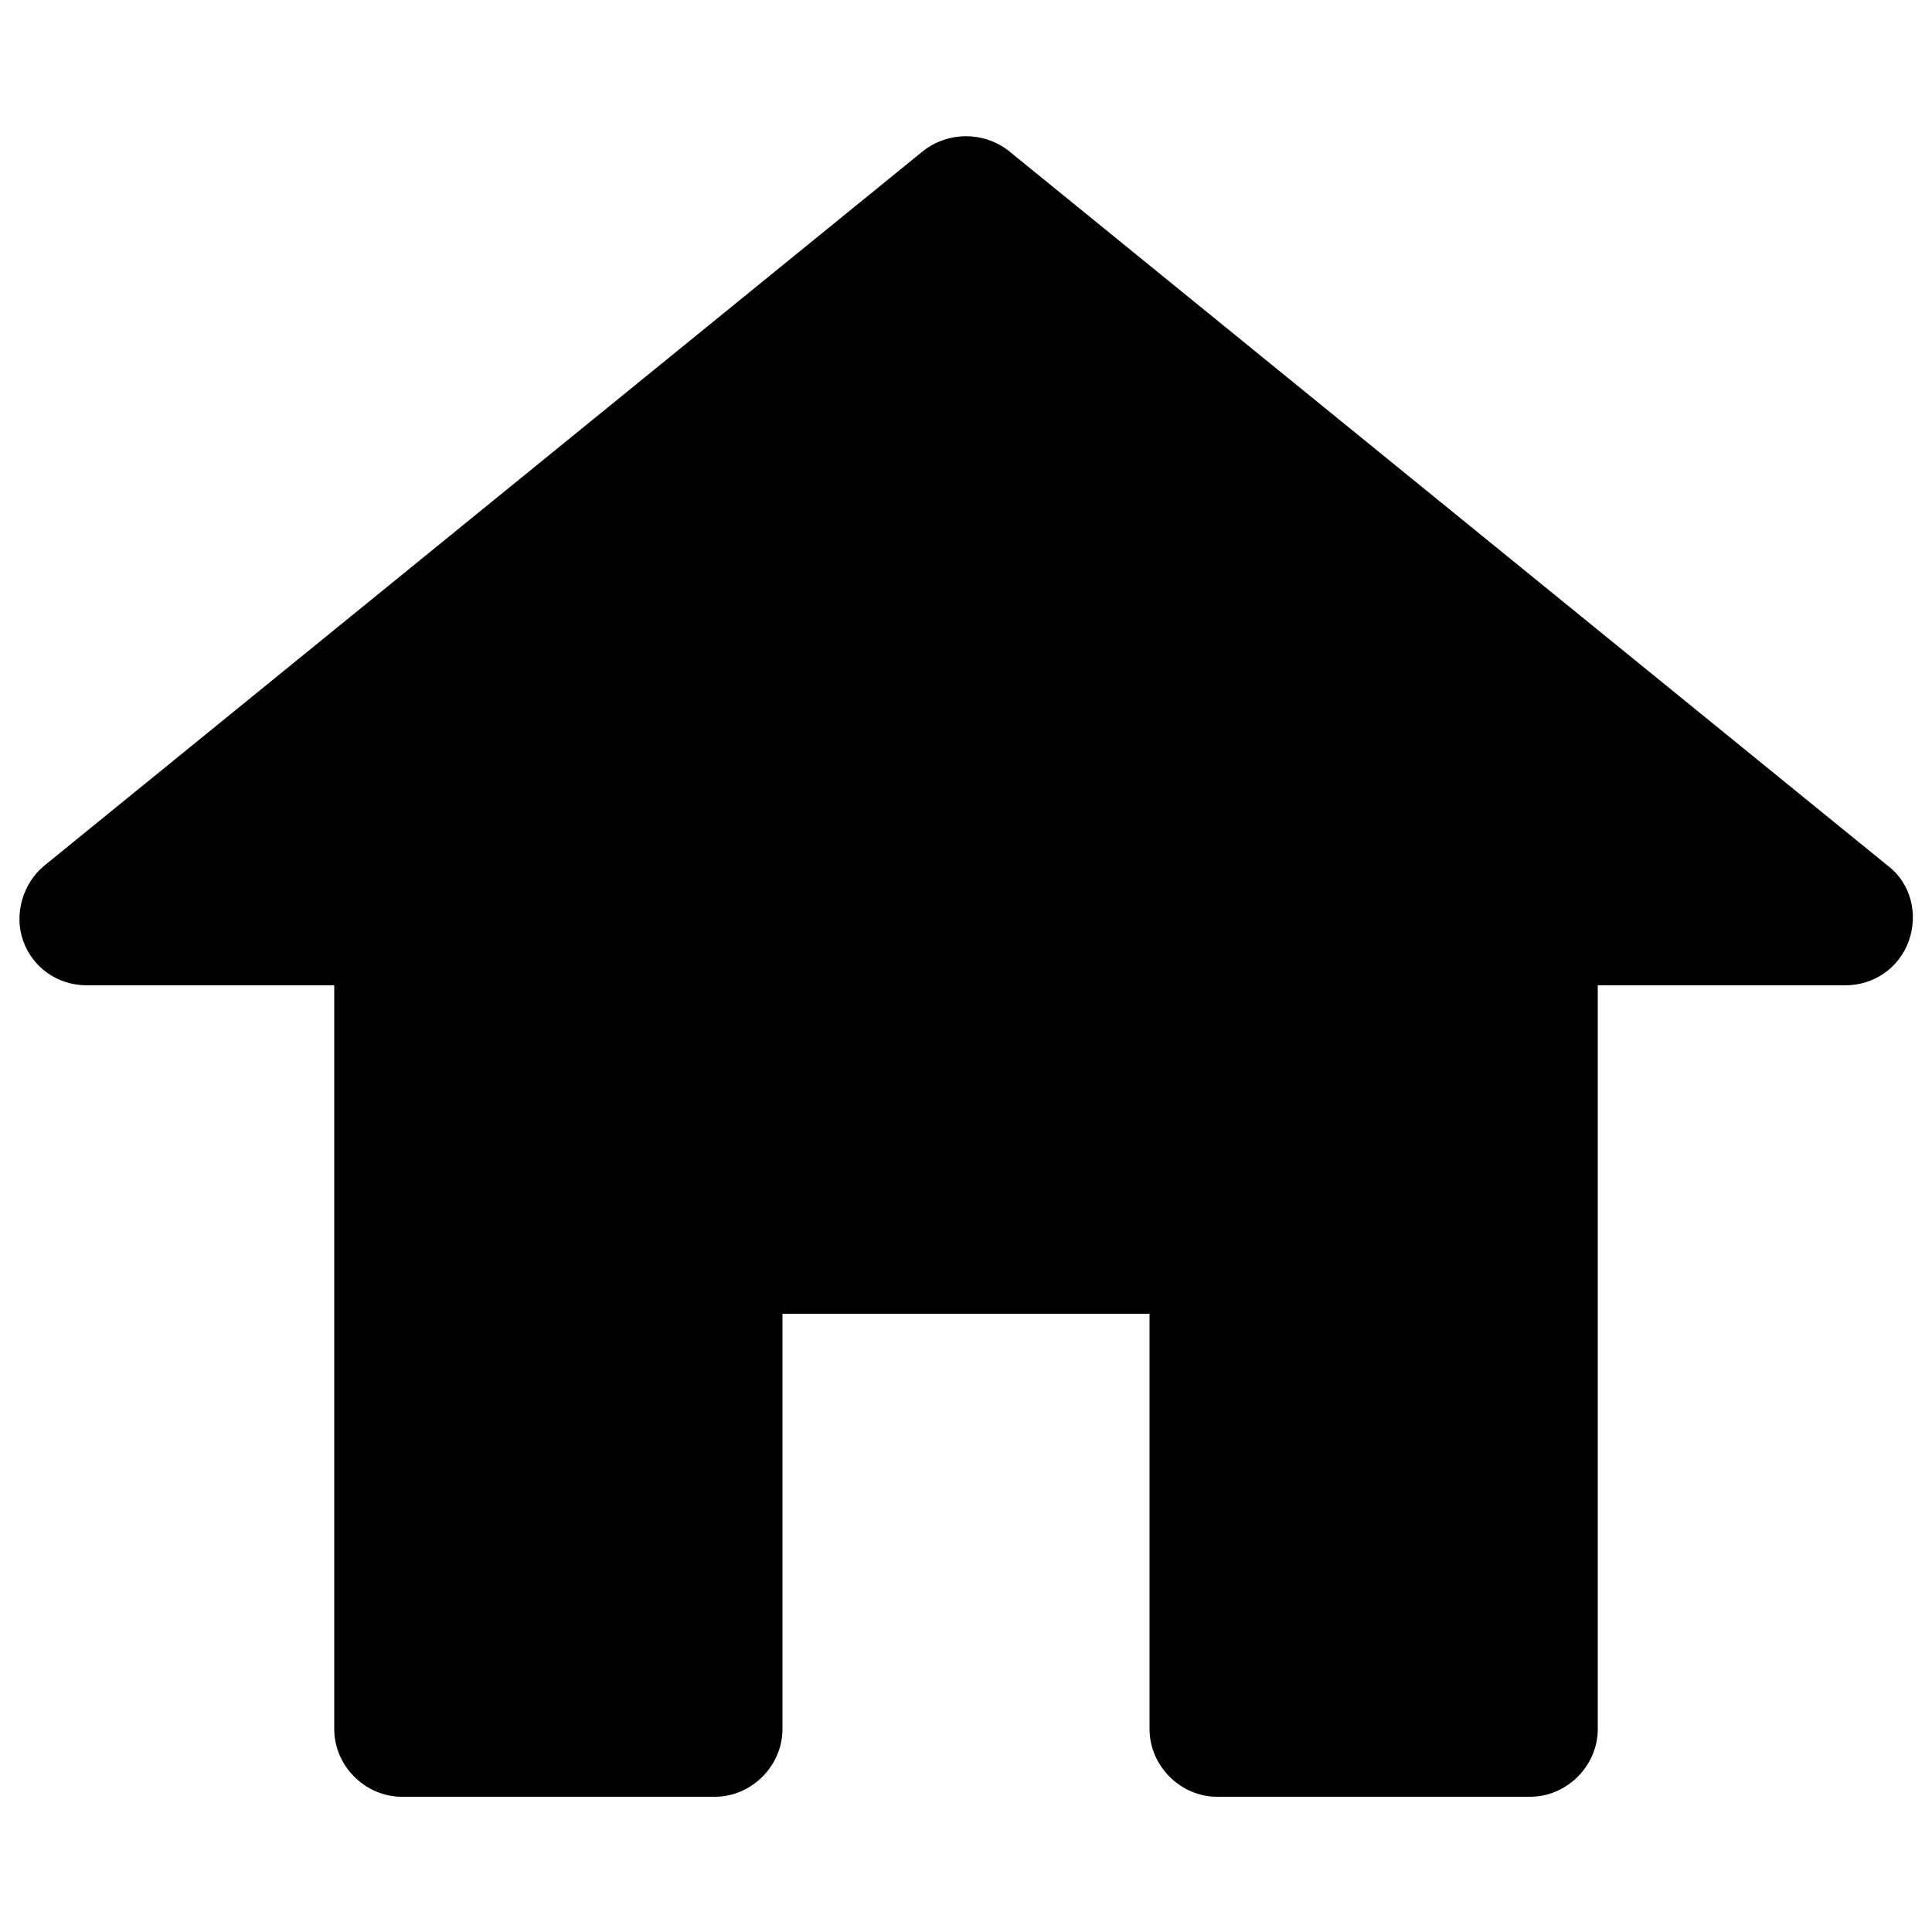 <svg xmlns="http://www.w3.org/2000/svg" xmlns:xlink="http://www.w3.org/1999/xlink" version="1.1" x="0px" y="0px" viewBox="0 0 100 100" style="enable-background:new 0 0 100 100;" xml:space="preserve"><g><path d="M97.7,44.8l-45.5-37c-1.3-1-3.1-1-4.4,0l-45.5,37c-1.1,0.9-1.6,2.5-1.1,3.9C1.7,50.1,3,51,4.5,51h12.8v38.5   c0,1.9,1.6,3.5,3.5,3.5H37c1.9,0,3.5-1.6,3.5-3.5V68h19v21.5c0,1.9,1.6,3.5,3.5,3.5h16.2c1.9,0,3.5-1.6,3.5-3.5V51h12.8   c1.5,0,2.8-0.9,3.3-2.3C99.3,47.3,98.9,45.7,97.7,44.8z"/></g></svg>